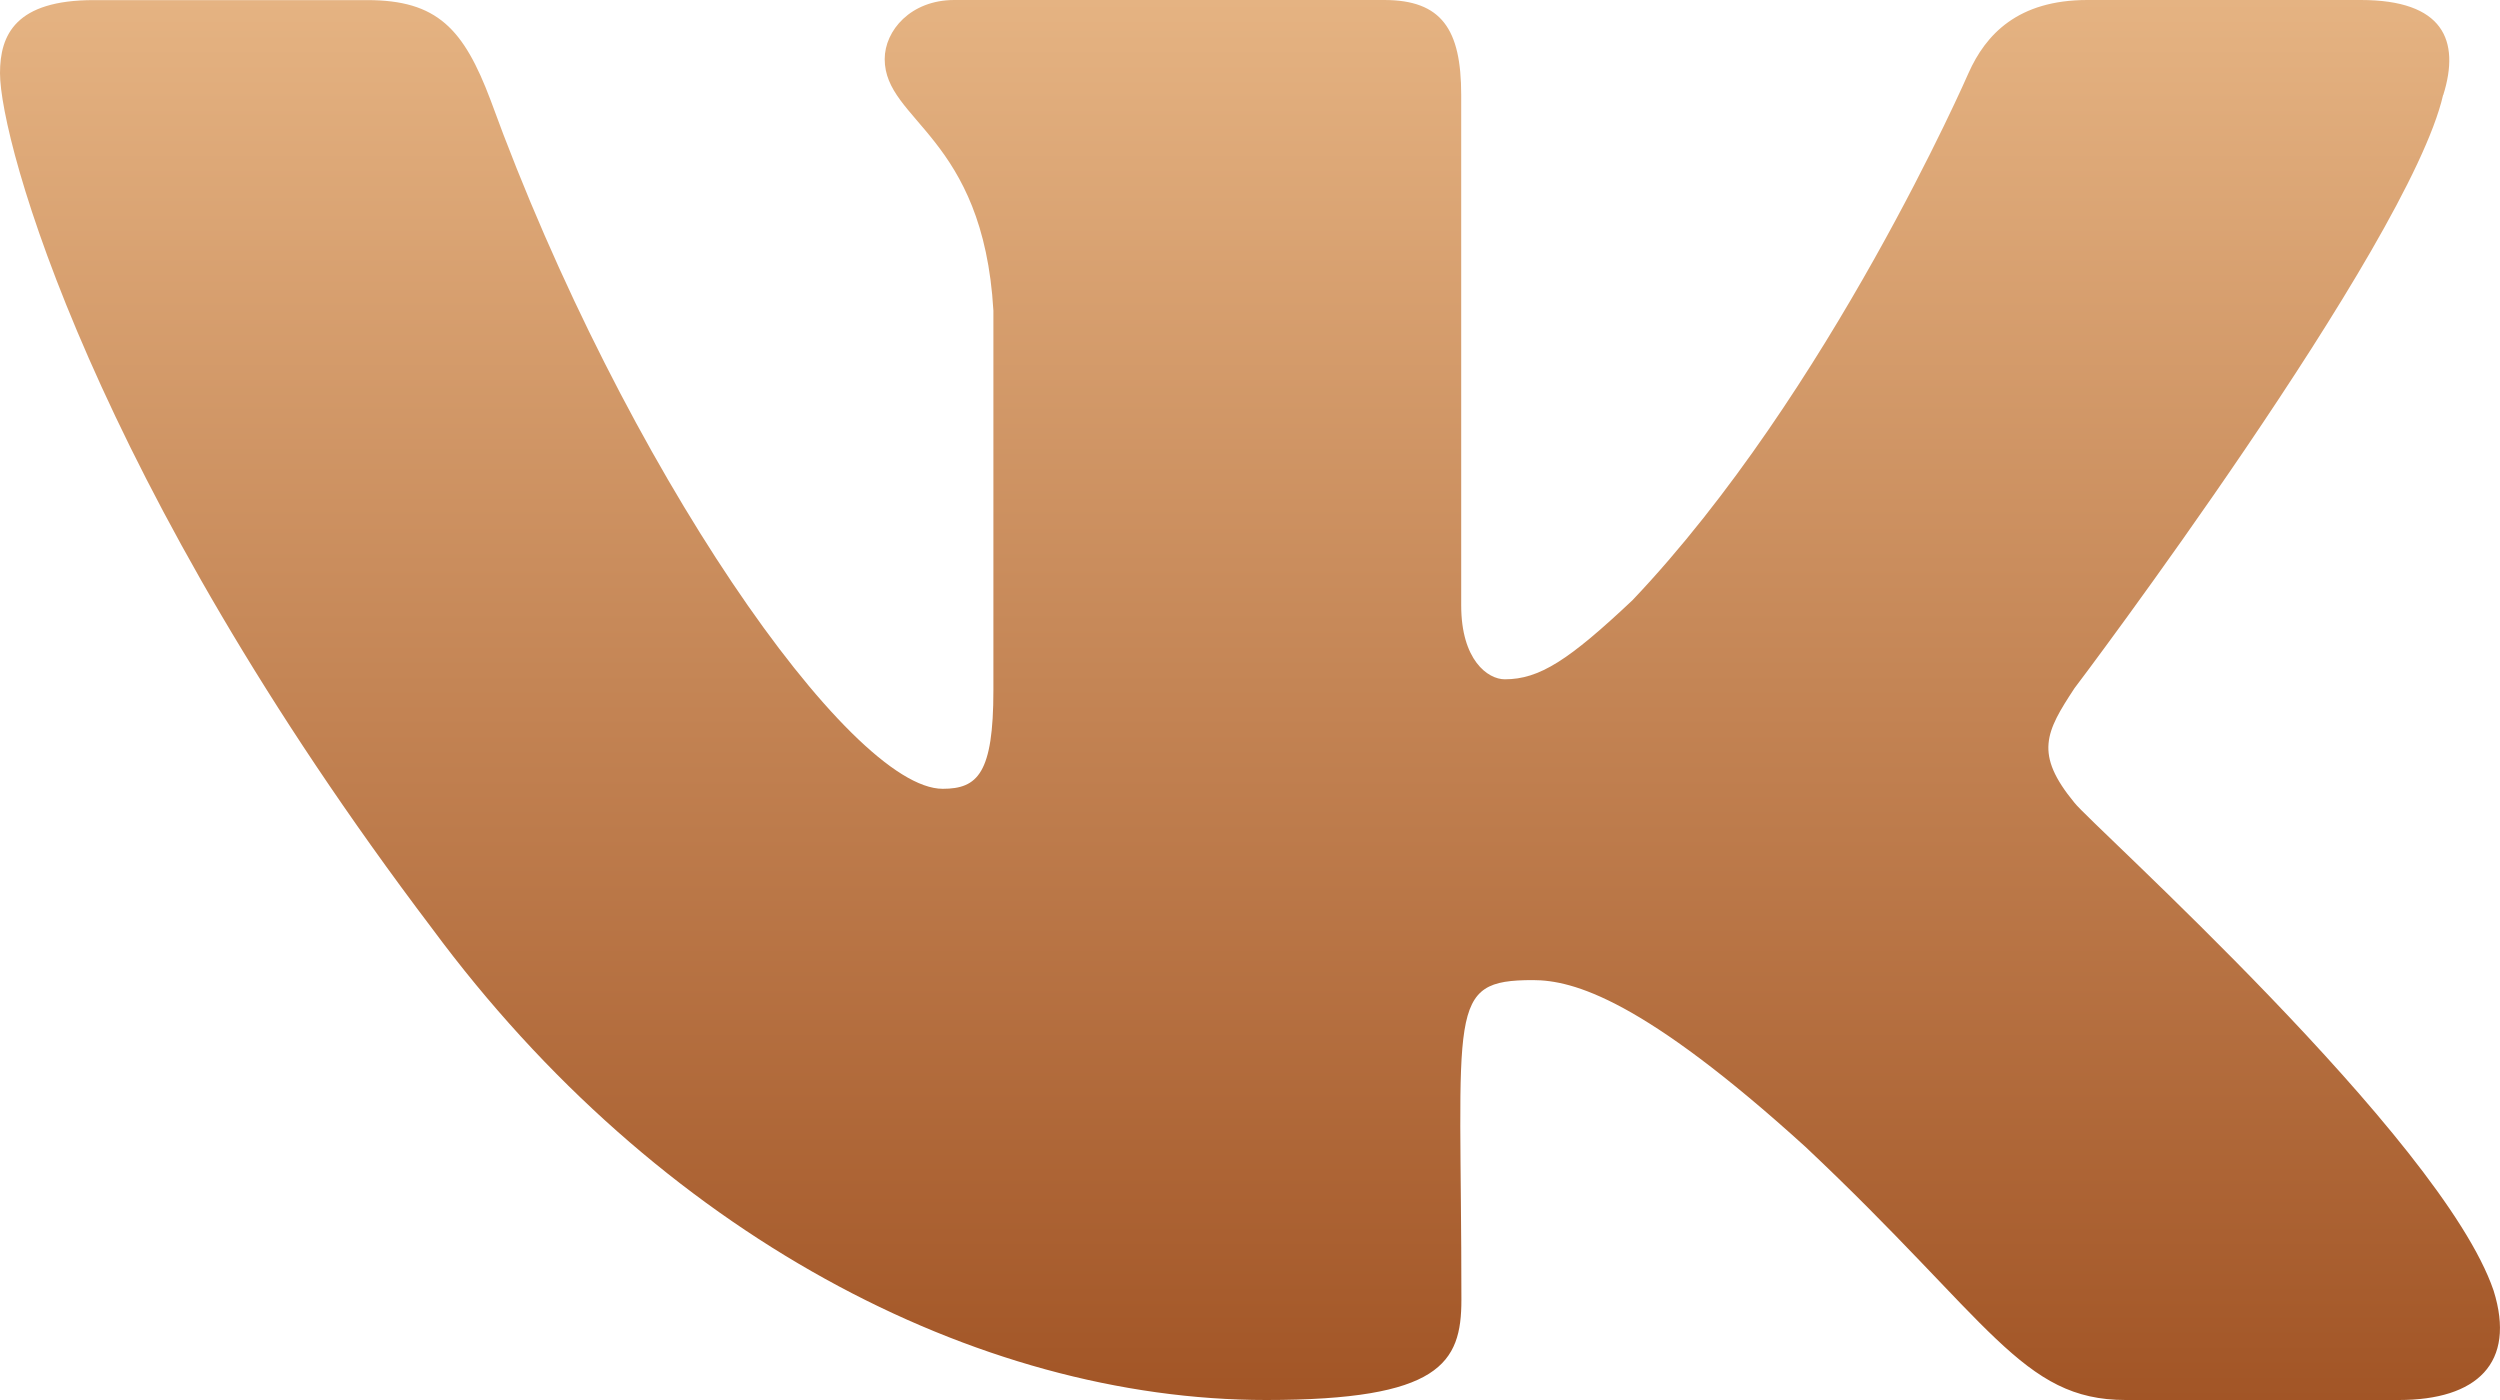 <svg width="25" height="14" viewBox="0 0 25 14" fill="none" xmlns="http://www.w3.org/2000/svg">
<path d="M20.745 8.028C20.341 7.538 20.457 7.32 20.745 6.882C20.751 6.877 24.087 2.451 24.431 0.95L24.433 0.949C24.604 0.402 24.433 0 23.607 0H20.874C20.178 0 19.857 0.345 19.685 0.731C19.685 0.731 18.293 3.929 16.325 6.002C15.689 6.601 15.395 6.793 15.048 6.793C14.878 6.793 14.612 6.601 14.612 6.054V0.949C14.612 0.293 14.417 0 13.841 0H9.543C9.107 0 8.847 0.306 8.847 0.591C8.847 1.213 9.832 1.356 9.934 3.106V6.903C9.934 7.735 9.776 7.888 9.427 7.888C8.498 7.888 6.243 4.677 4.906 1.002C4.637 0.289 4.373 0.001 3.672 0.001H0.938C0.157 0.001 0 0.346 0 0.732C0 1.414 0.929 4.805 4.321 9.285C6.581 12.343 9.765 14 12.661 14C14.402 14 14.614 13.632 14.614 12.999C14.614 10.077 14.457 9.801 15.329 9.801C15.733 9.801 16.429 9.993 18.054 11.468C19.911 13.217 20.216 14 21.256 14H23.989C24.769 14 25.163 13.632 24.936 12.906C24.416 11.379 20.904 8.238 20.745 8.028Z" fill="url(#paint0_linear_9_97)"/>
<defs>
<linearGradient id="paint0_linear_9_97" x1="12.5" y1="0" x2="12.5" y2="14" gradientUnits="userSpaceOnUse">
<stop stop-color="#E5B382"/>
<stop offset="1" stop-color="#A25526"/>
</linearGradient>
</defs>
</svg>
